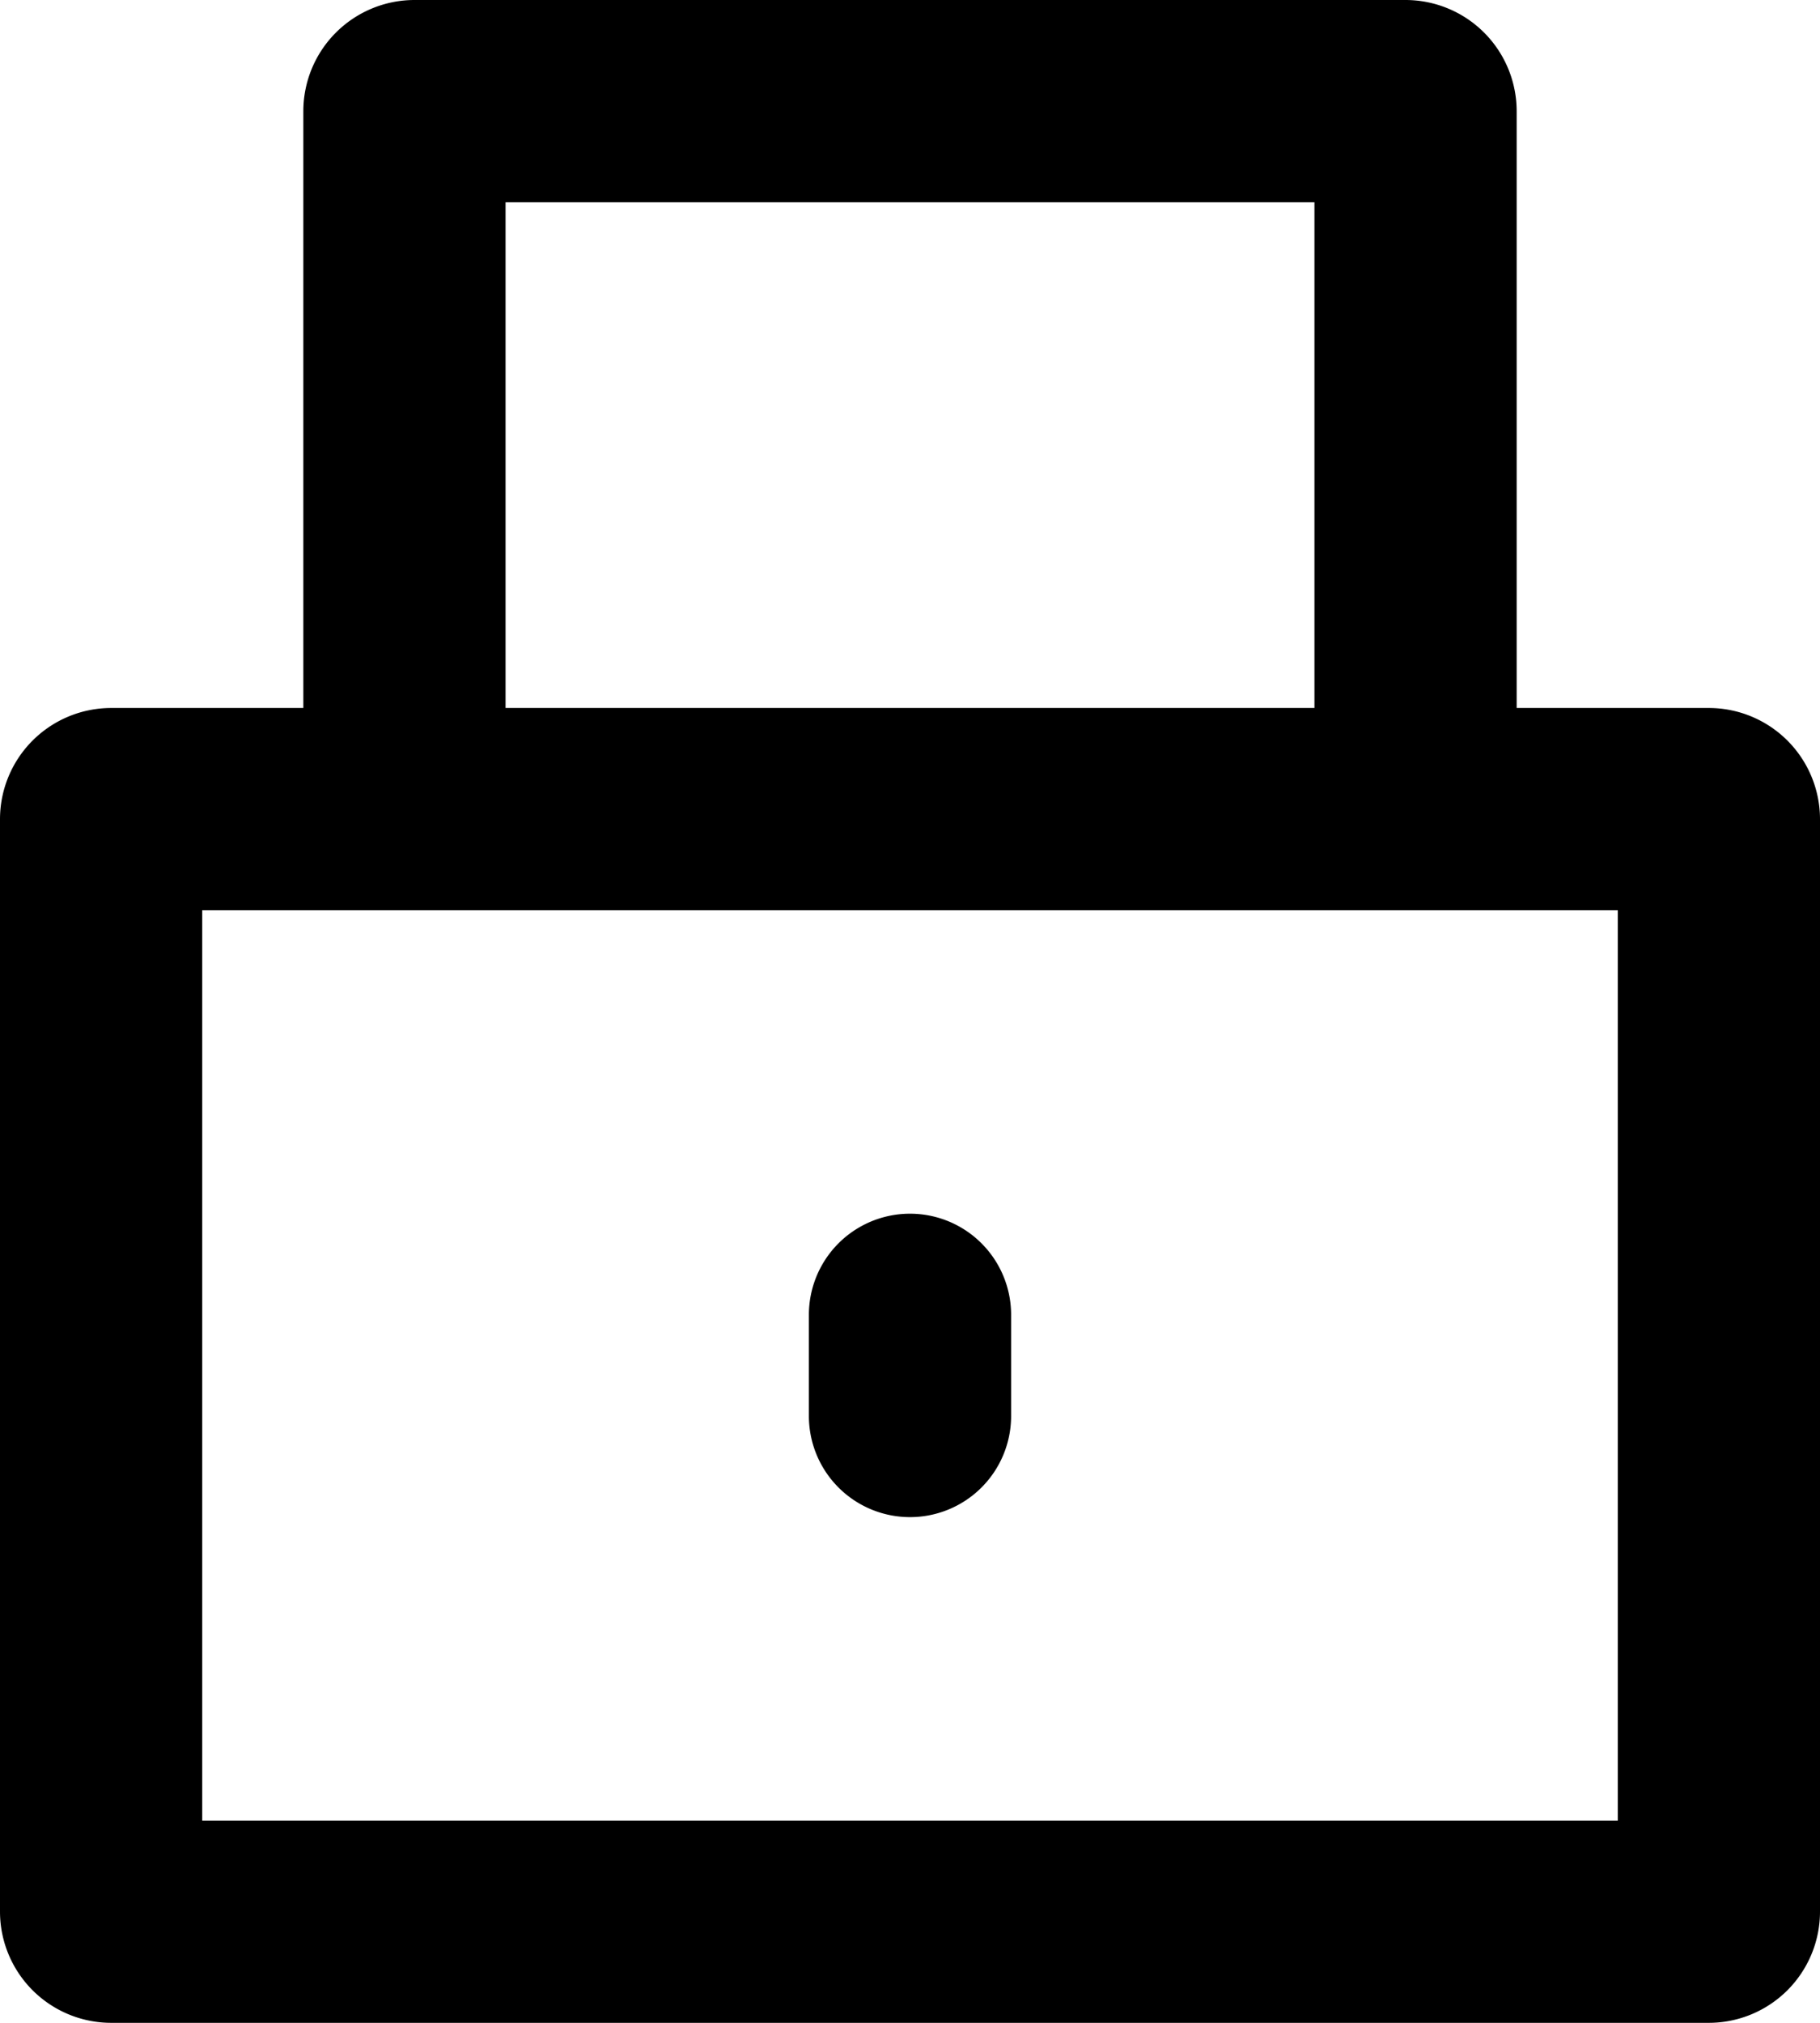 <svg xmlns="http://www.w3.org/2000/svg" width="18" height="20" viewBox="0 0 18 20"><path d="M16.9 7H15V1.1A1.1 1.1 0 0 0 13.9 0H4.1A1.1 1.1 0 0 0 3 1.1V7H1.1A1.1 1.1 0 0 0 0 8.1v10.8A1.1 1.1 0 0 0 1.1 20h15.8a1.1 1.1 0 0 0 1.1-1.1V8.1A1.1 1.1 0 0 0 16.9 7zM5 2h8v5H5V2zm11 16H2V9h14v9zm-7-3a1 1 0 0 0 1-1v-1a1 1 0 0 0-2 0v1a1 1 0 0 0 1 1z"/></svg>